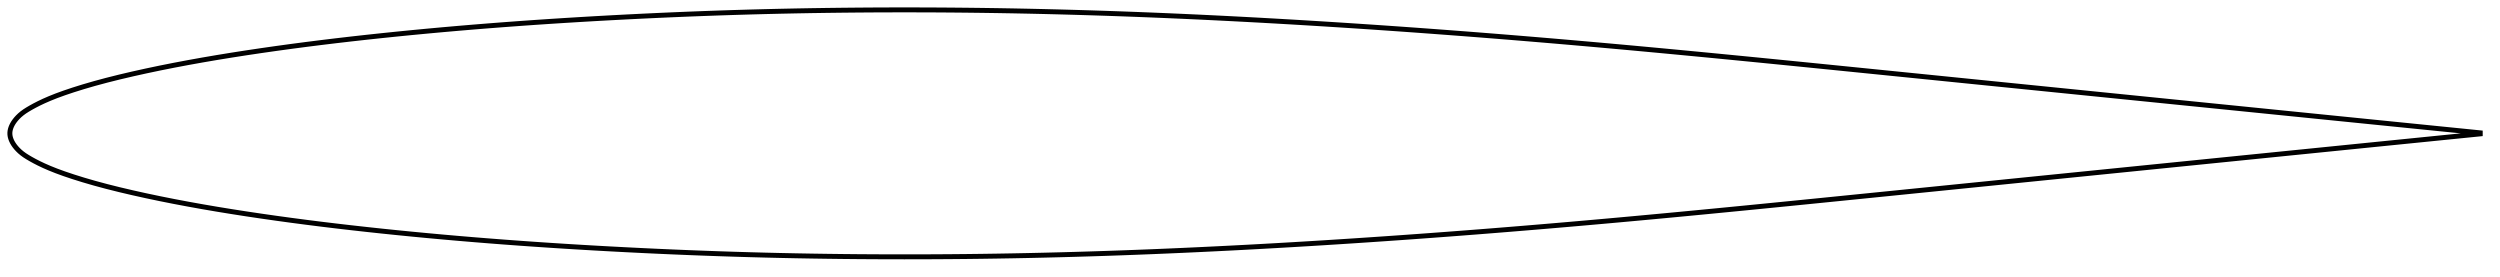 <?xml version="1.0" encoding="utf-8" ?>
<svg baseProfile="full" height="111.964" version="1.1" width="1011.991" xmlns="http://www.w3.org/2000/svg" xmlns:ev="http://www.w3.org/2001/xml-events" xmlns:xlink="http://www.w3.org/1999/xlink"><defs /><polygon fill="none" points="1003.991,53.772 1000.873,53.458 997.102,53.078 993.126,52.678 988.925,52.255 984.479,51.807 979.766,51.332 974.767,50.828 969.47,50.294 963.868,49.729 957.974,49.134 951.819,48.513 945.51,47.876 939.286,47.248 933.122,46.625 926.966,46.003 920.784,45.379 914.552,44.749 908.259,44.113 901.918,43.473 895.6,42.835 889.306,42.199 883.019,41.564 876.728,40.928 870.426,40.292 864.107,39.654 857.769,39.014 851.417,38.372 845.071,37.731 838.731,37.091 832.392,36.451 826.053,35.811 819.71,35.17 813.362,34.529 807.01,33.887 800.655,33.245 794.303,32.603 787.952,31.961 781.602,31.32 775.251,30.678 768.9,30.037 762.548,29.395 756.196,28.755 749.844,28.114 743.494,27.475 737.147,26.837 730.802,26.2 724.462,25.567 718.125,24.936 711.792,24.309 705.464,23.687 699.139,23.068 692.819,22.454 686.502,21.846 680.189,21.244 673.879,20.647 667.572,20.058 661.267,19.475 654.965,18.9 648.664,18.333 642.364,17.774 636.066,17.223 629.769,16.681 623.472,16.147 617.176,15.622 610.88,15.106 604.585,14.599 598.289,14.102 591.994,13.613 585.699,13.135 579.405,12.665 573.11,12.206 566.817,11.757 560.523,11.317 554.231,10.888 547.939,10.47 541.648,10.061 535.357,9.664 529.069,9.278 522.781,8.903 516.495,8.54 510.21,8.188 503.926,7.849 497.645,7.522 491.365,7.207 485.087,6.906 478.811,6.617 472.536,6.342 466.264,6.082 459.994,5.835 453.726,5.603 447.46,5.385 441.195,5.183 434.933,4.996 428.673,4.824 422.414,4.668 416.157,4.528 409.9,4.404 403.645,4.297 397.389,4.206 391.133,4.131 384.877,4.074 378.621,4.032 372.364,4.008 366.107,4.0 359.851,4.009 353.596,4.034 347.342,4.076 341.091,4.136 334.843,4.212 328.599,4.306 322.357,4.418 316.118,4.547 309.881,4.695 303.646,4.862 297.41,5.047 291.174,5.252 284.936,5.474 278.696,5.715 272.454,5.974 266.211,6.251 259.966,6.545 253.722,6.856 247.479,7.184 241.238,7.529 235.002,7.892 228.772,8.274 222.546,8.673 216.327,9.092 210.115,9.53 203.908,9.988 197.708,10.467 191.513,10.966 185.324,11.487 179.14,12.03 172.962,12.596 166.791,13.184 160.627,13.796 154.472,14.432 148.326,15.091 142.191,15.776 136.069,16.488 129.962,17.228 123.872,17.996 117.8,18.795 111.748,19.626 105.718,20.488 99.713,21.384 93.737,22.316 87.797,23.286 81.907,24.294 76.082,25.342 70.338,26.428 64.688,27.555 59.139,28.721 53.694,29.93 48.357,31.183 43.181,32.481 38.272,33.804 33.742,35.119 29.654,36.396 26.018,37.617 22.832,38.778 20.085,39.875 17.734,40.901 15.716,41.859 13.975,42.753 12.46,43.587 11.133,44.368 9.959,45.12 8.919,45.879 8.001,46.653 7.205,47.423 6.519,48.178 5.934,48.914 5.437,49.631 5.022,50.331 4.68,51.016 4.41,51.689 4.206,52.352 4.07,53.007 4.0,53.658 4.0,54.307 4.07,54.957 4.206,55.612 4.41,56.275 4.68,56.948 5.022,57.633 5.437,58.333 5.934,59.051 6.519,59.787 7.205,60.541 8.001,61.311 8.919,62.086 9.959,62.845 11.133,63.596 12.46,64.377 13.975,65.211 15.716,66.105 17.734,67.063 20.085,68.09 22.832,69.186 26.018,70.348 29.654,71.568 33.742,72.845 38.272,74.161 43.181,75.483 48.357,76.781 53.694,78.035 59.139,79.243 64.688,80.41 70.338,81.536 76.082,82.622 81.907,83.67 87.797,84.679 93.737,85.648 99.713,86.58 105.718,87.476 111.748,88.339 117.8,89.169 123.872,89.968 129.962,90.737 136.069,91.476 142.191,92.188 148.326,92.873 154.472,93.533 160.627,94.168 166.791,94.78 172.962,95.368 179.14,95.934 185.324,96.477 191.513,96.998 197.708,97.497 203.908,97.976 210.115,98.434 216.327,98.872 222.546,99.291 228.772,99.691 235.002,100.072 241.238,100.435 247.479,100.78 253.722,101.108 259.966,101.42 266.211,101.714 272.454,101.99 278.696,102.249 284.936,102.49 291.174,102.713 297.41,102.917 303.646,103.102 309.881,103.269 316.118,103.417 322.357,103.547 328.599,103.658 334.843,103.752 341.091,103.829 347.342,103.888 353.596,103.93 359.851,103.956 366.107,103.964 372.364,103.956 378.621,103.932 384.877,103.891 391.133,103.833 397.389,103.759 403.645,103.668 409.9,103.56 416.157,103.436 422.414,103.296 428.673,103.14 434.933,102.969 441.195,102.781 447.46,102.579 453.726,102.362 459.994,102.129 466.264,101.883 472.536,101.622 478.811,101.347 485.087,101.059 491.365,100.757 497.645,100.443 503.926,100.116 510.21,99.776 516.495,99.425 522.781,99.061 529.069,98.686 535.357,98.3 541.648,97.903 547.939,97.495 554.231,97.076 560.523,96.647 566.817,96.208 573.11,95.758 579.405,95.299 585.699,94.83 591.994,94.351 598.289,93.863 604.585,93.365 610.88,92.858 617.176,92.342 623.472,91.817 629.769,91.283 636.066,90.741 642.364,90.19 648.664,89.631 654.965,89.064 661.267,88.489 667.572,87.906 673.879,87.317 680.189,86.721 686.502,86.118 692.819,85.51 699.139,84.896 705.464,84.278 711.792,83.655 718.125,83.028 724.462,82.397 730.802,81.764 737.147,81.128 743.494,80.49 749.844,79.85 756.196,79.21 762.548,78.569 768.9,77.928 775.251,77.286 781.602,76.645 787.952,76.003 794.303,75.361 800.655,74.719 807.01,74.077 813.362,73.435 819.71,72.794 826.053,72.154 832.392,71.513 838.731,70.873 845.071,70.233 851.417,69.592 857.769,68.951 864.107,68.311 870.426,67.672 876.728,67.036 883.019,66.401 889.306,65.766 895.6,65.13 901.918,64.492 908.259,63.851 914.552,63.215 920.784,62.586 926.966,61.961 933.122,61.339 939.286,60.717 945.51,60.088 951.819,59.451 957.974,58.83 963.868,58.236 969.47,57.671 974.767,57.136 979.766,56.633 984.479,56.158 988.925,55.709 993.126,55.286 997.102,54.886 1000.873,54.506 1003.991,54.192" stroke="black" stroke-width="2.0" /></svg>